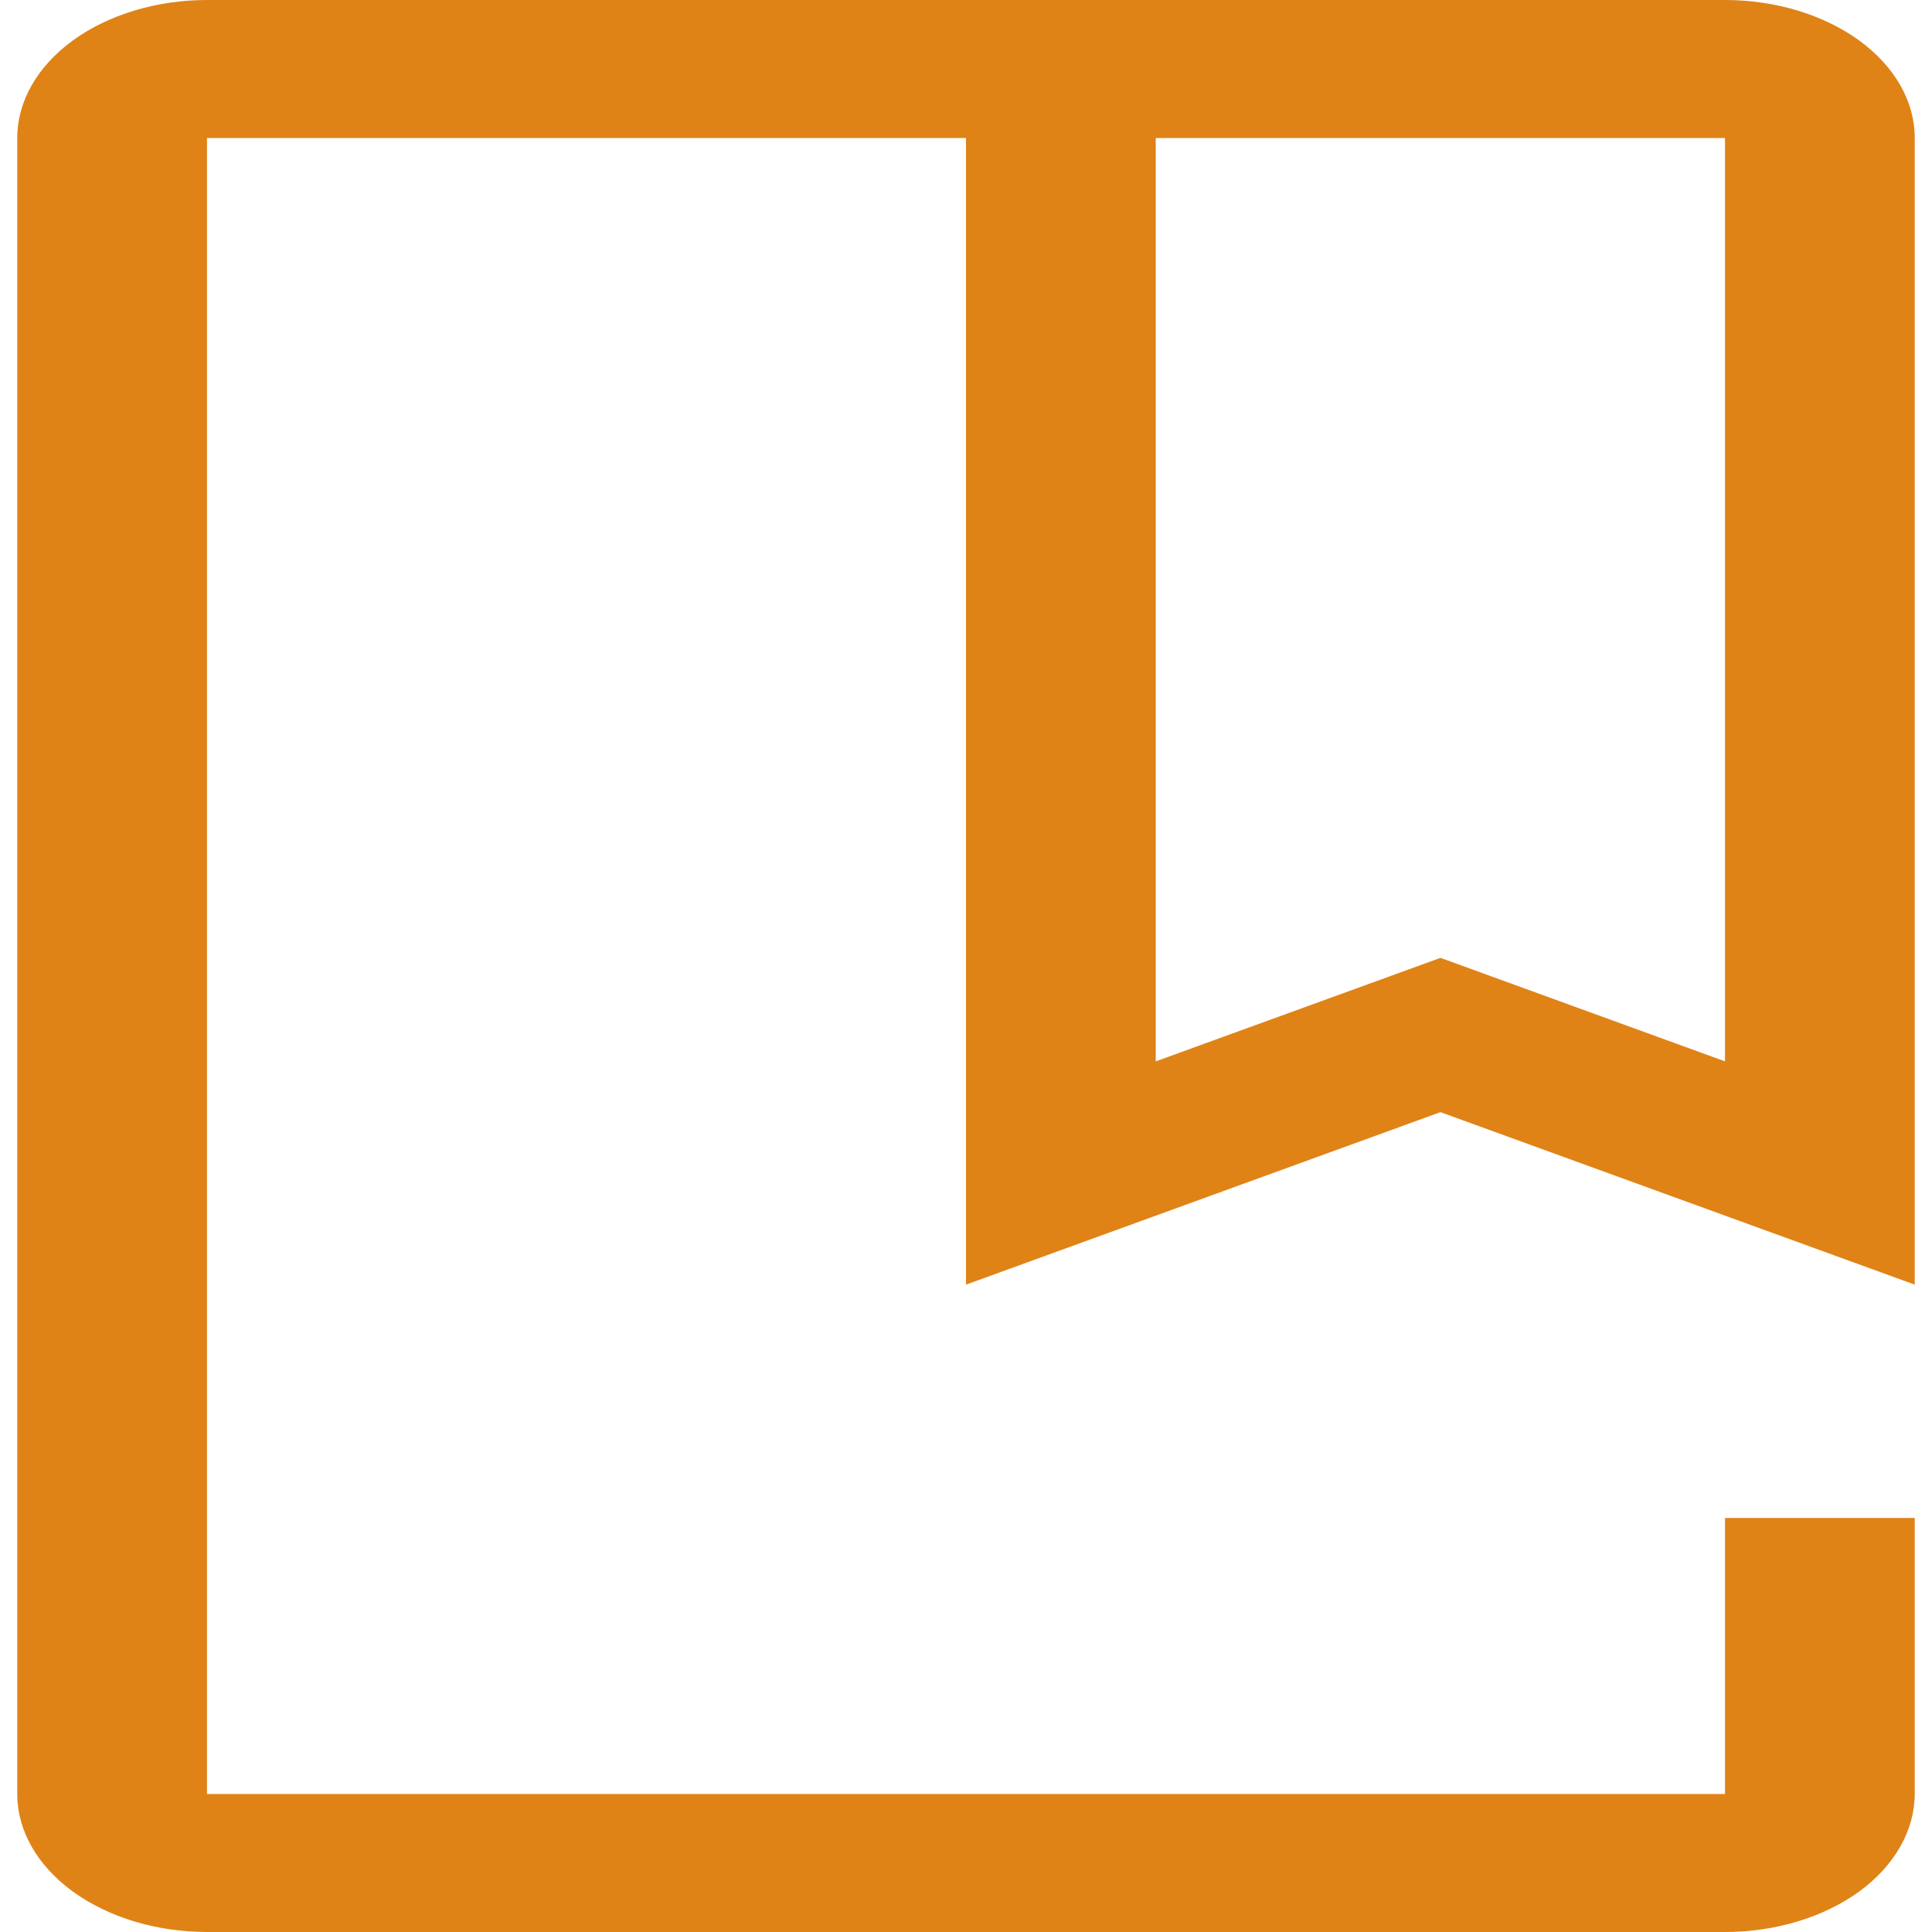 <svg width="14" height="14" viewBox="0 0 14 14" fill="none" xmlns="http://www.w3.org/2000/svg">
<path d="M12.5 14H1.5C1.135 14 0.786 13.894 0.528 13.707C0.27 13.519 0.125 13.265 0.125 13V1C0.125 0.735 0.27 0.481 0.528 0.293C0.786 0.106 1.135 0 1.5 0H12.5C12.865 0 13.214 0.106 13.472 0.293C13.73 0.481 13.875 0.735 13.875 1V9.309L10.438 8.059L7 9.309V1H1.5V13H12.5V11H13.875V13C13.874 13.265 13.729 13.519 13.472 13.707C13.214 13.894 12.864 14 12.5 14ZM10.438 6.941L12.5 7.691V1H8.375V7.691L10.438 6.941Z" fill="#DF8317"/>
</svg>

